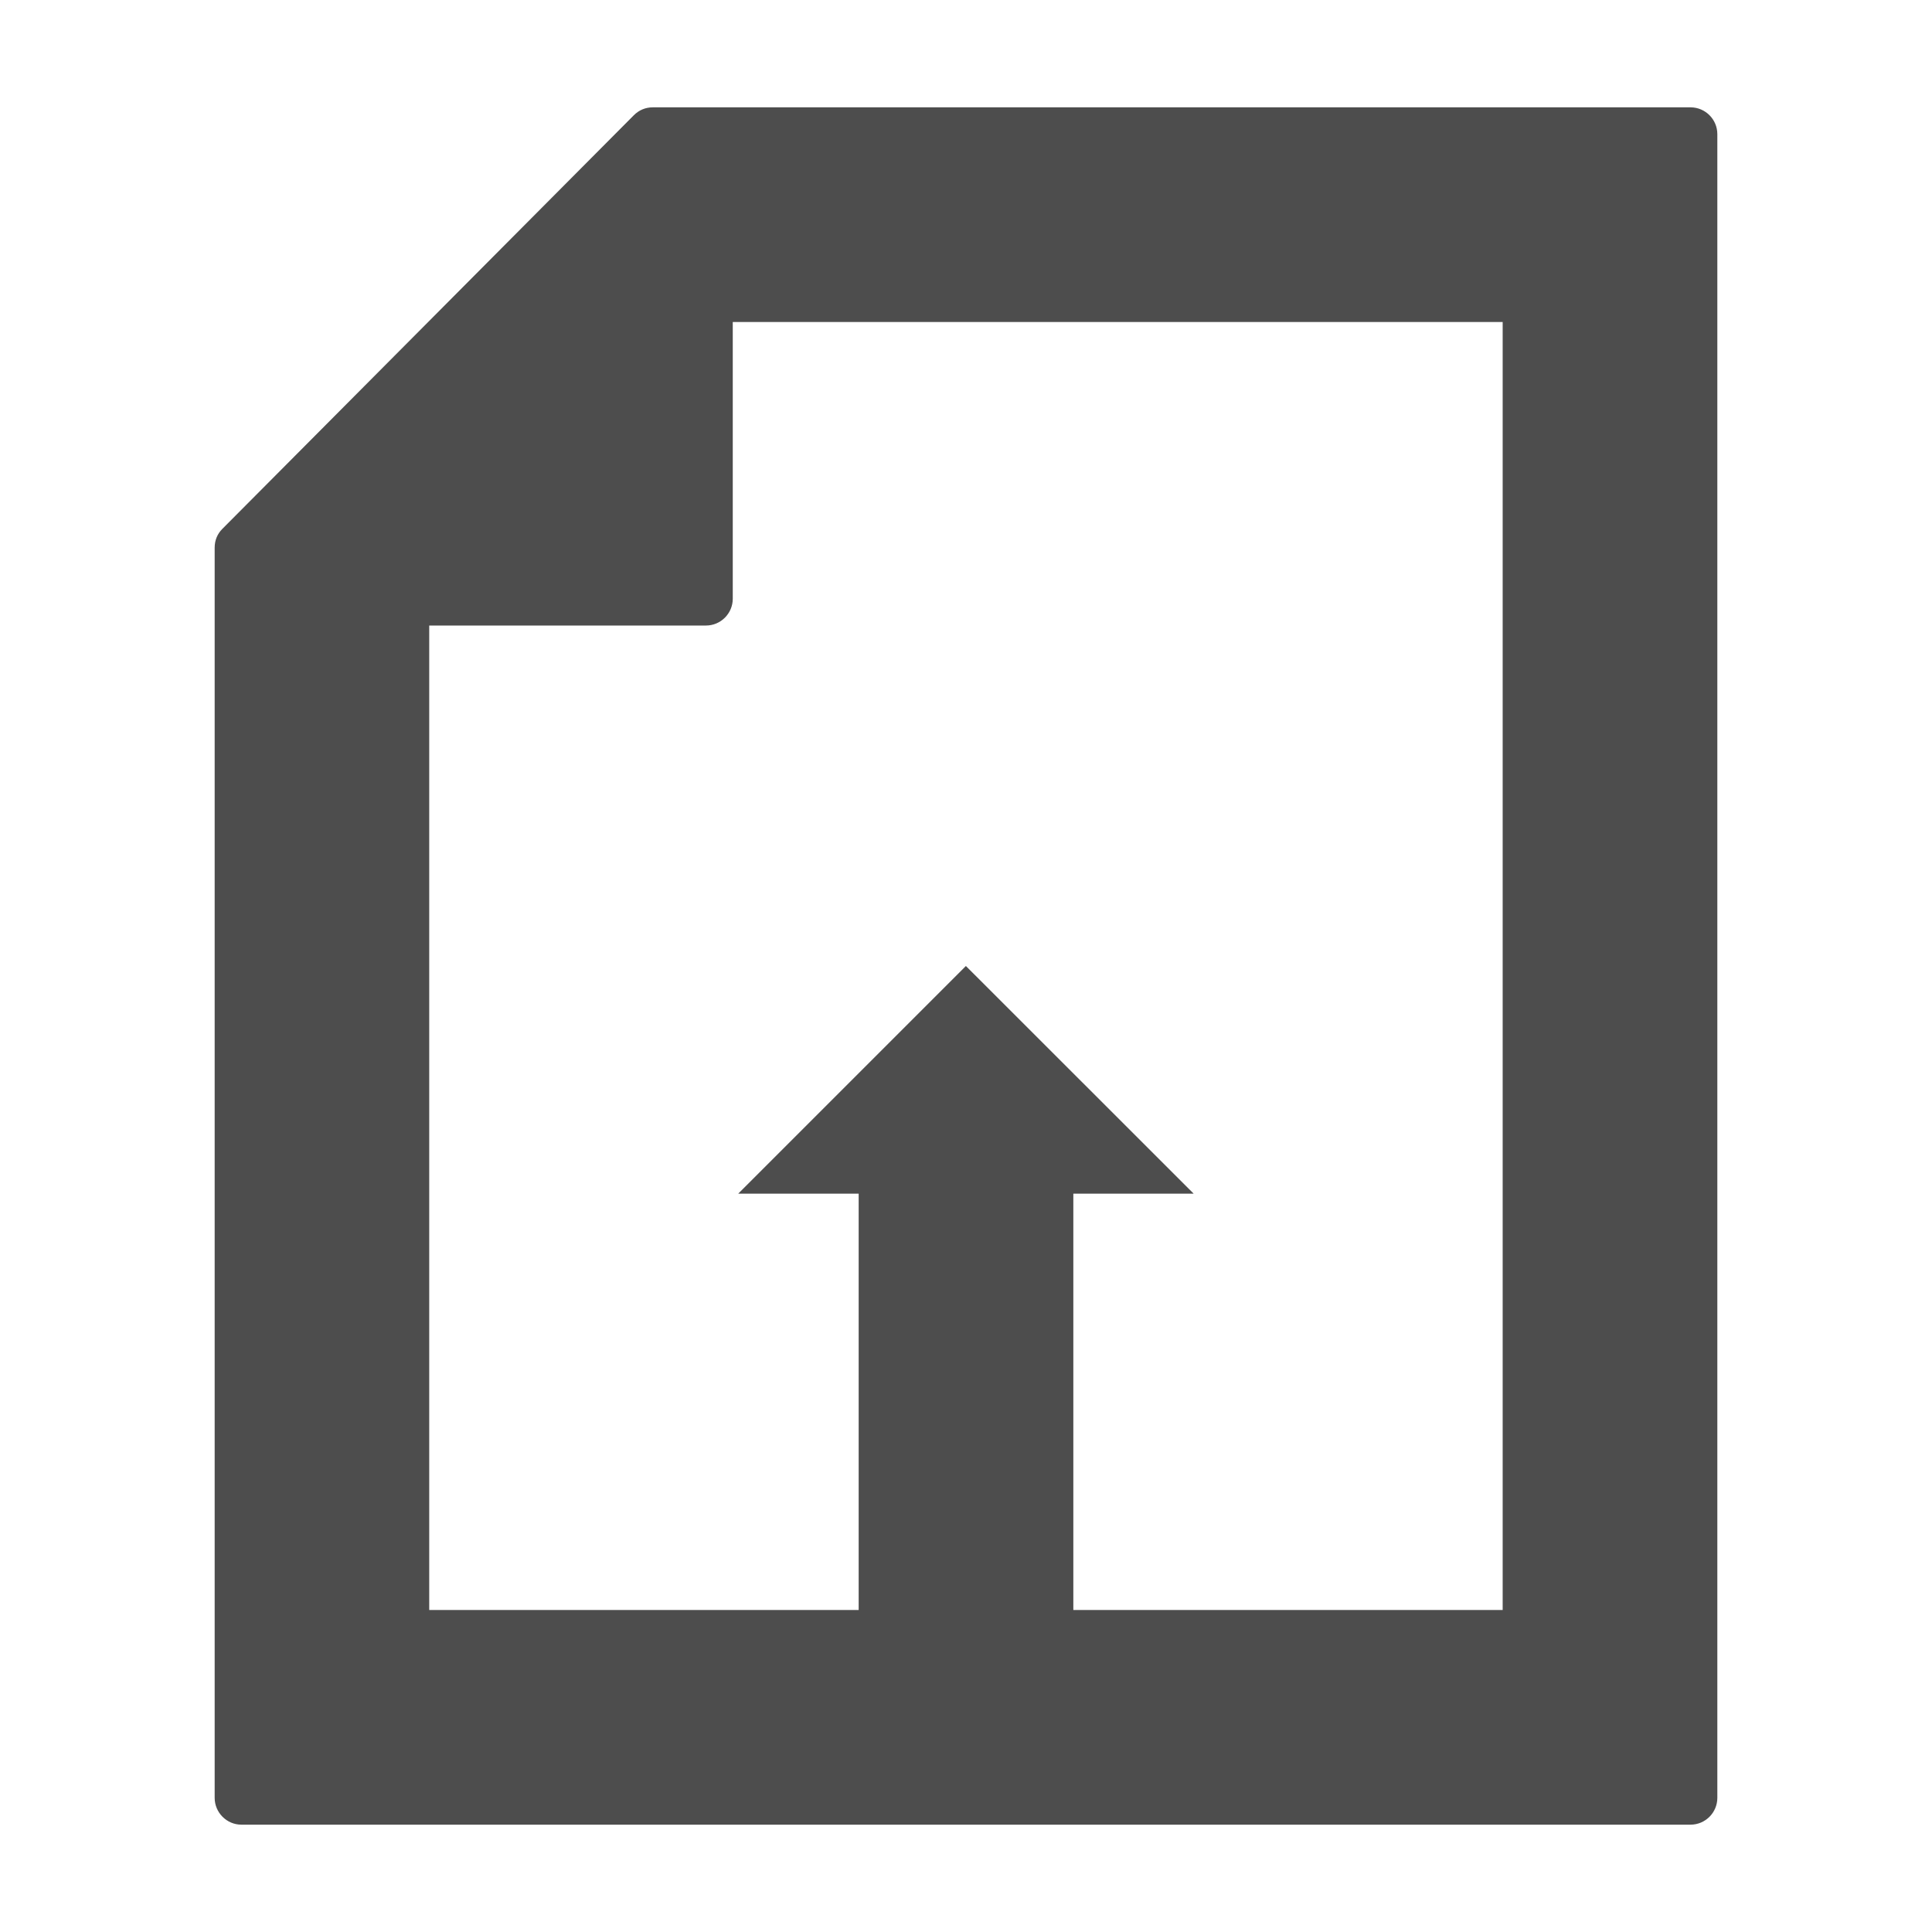 <?xml version="1.0" encoding="utf-8"?>
<!--

    Copyright (c) 2012-2018 Red Hat, Inc.
    This program and the accompanying materials
    are made available under the terms of the Eclipse Public License v2.0
    which is available at http://www.eclipse.org/legal/epl-2.0.html

    SPDX-License-Identifier: EPL-2.0

    Contributors:
      Red Hat, Inc. - initial API and implementation

-->
<!DOCTYPE svg PUBLIC "-//W3C//DTD SVG 1.1//EN" "http://www.w3.org/Graphics/SVG/1.1/DTD/svg11.dtd">
<svg version="1.1" id="uploadFile" xmlns="http://www.w3.org/2000/svg" xmlns:xlink="http://www.w3.org/1999/xlink" x="0px" y="0px"
     width="16px" height="16px" viewBox="7 7 18 18" enable-background="new 0 0 32 32" xml:space="preserve">
    <g>
        <path fill-rule="evenodd" clip-rule="evenodd" fill="#4D4D4D" d="M22.75,8h-9.667c-0.069,0-0.129,0.025-0.178,0.074l-3.833,3.853
        		C9.024,11.975,9,12.035,9,12.103V23.75C9,23.887,9.112,24,9.249,24c4.501,0,9.001,0,13.501,0c0.138,0,0.25-0.112,0.25-0.25V8.25
        		C23,8.112,22.888,8,22.75,8L22.75,8z M15,22h-4.001v-9.172h2.578c0.138,0,0.25-0.112,0.25-0.25V10L21,10v12h-4v-3.879h1.121
        		L15.999,16l-2.121,2.121H15V22z"/>
    </g>
</svg>
